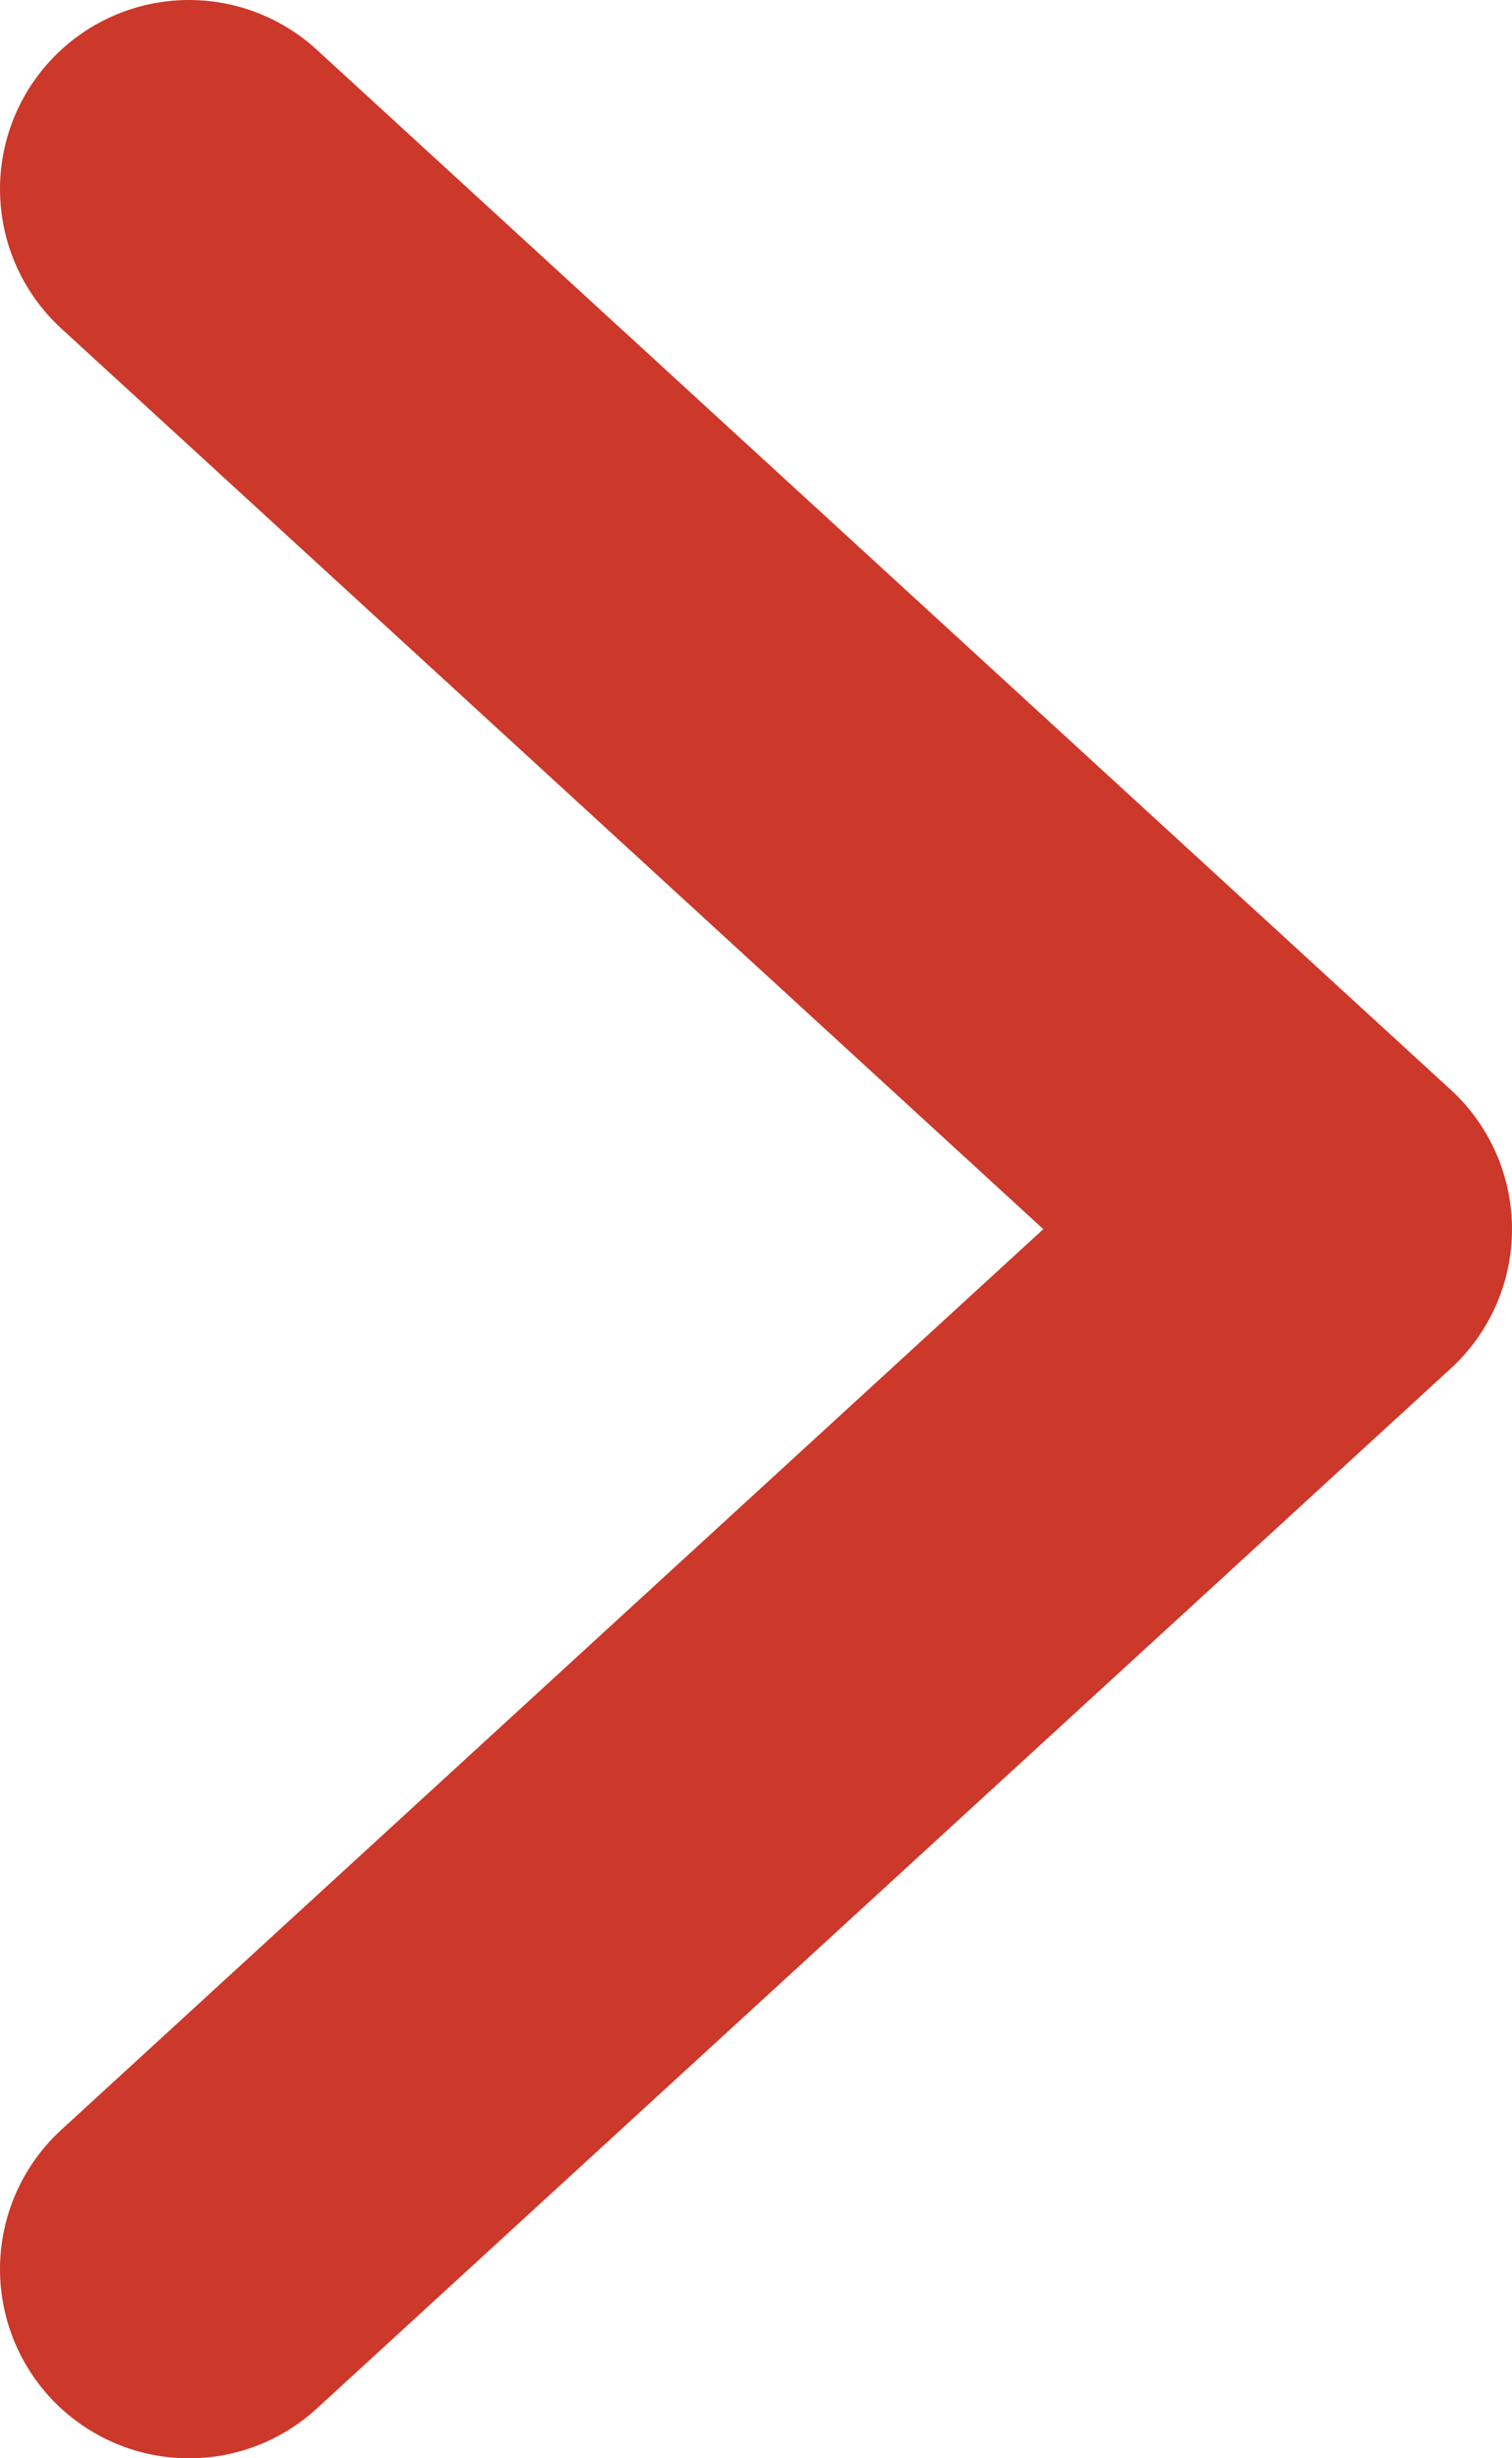 <svg width="8" height="13" viewBox="0 0 8 13" fill="none" xmlns="http://www.w3.org/2000/svg">
<path d="M1 12L7 6.5L1 1" stroke="#cc3829" stroke-width="2" stroke-linecap="round" stroke-linejoin="round"/>
</svg>
